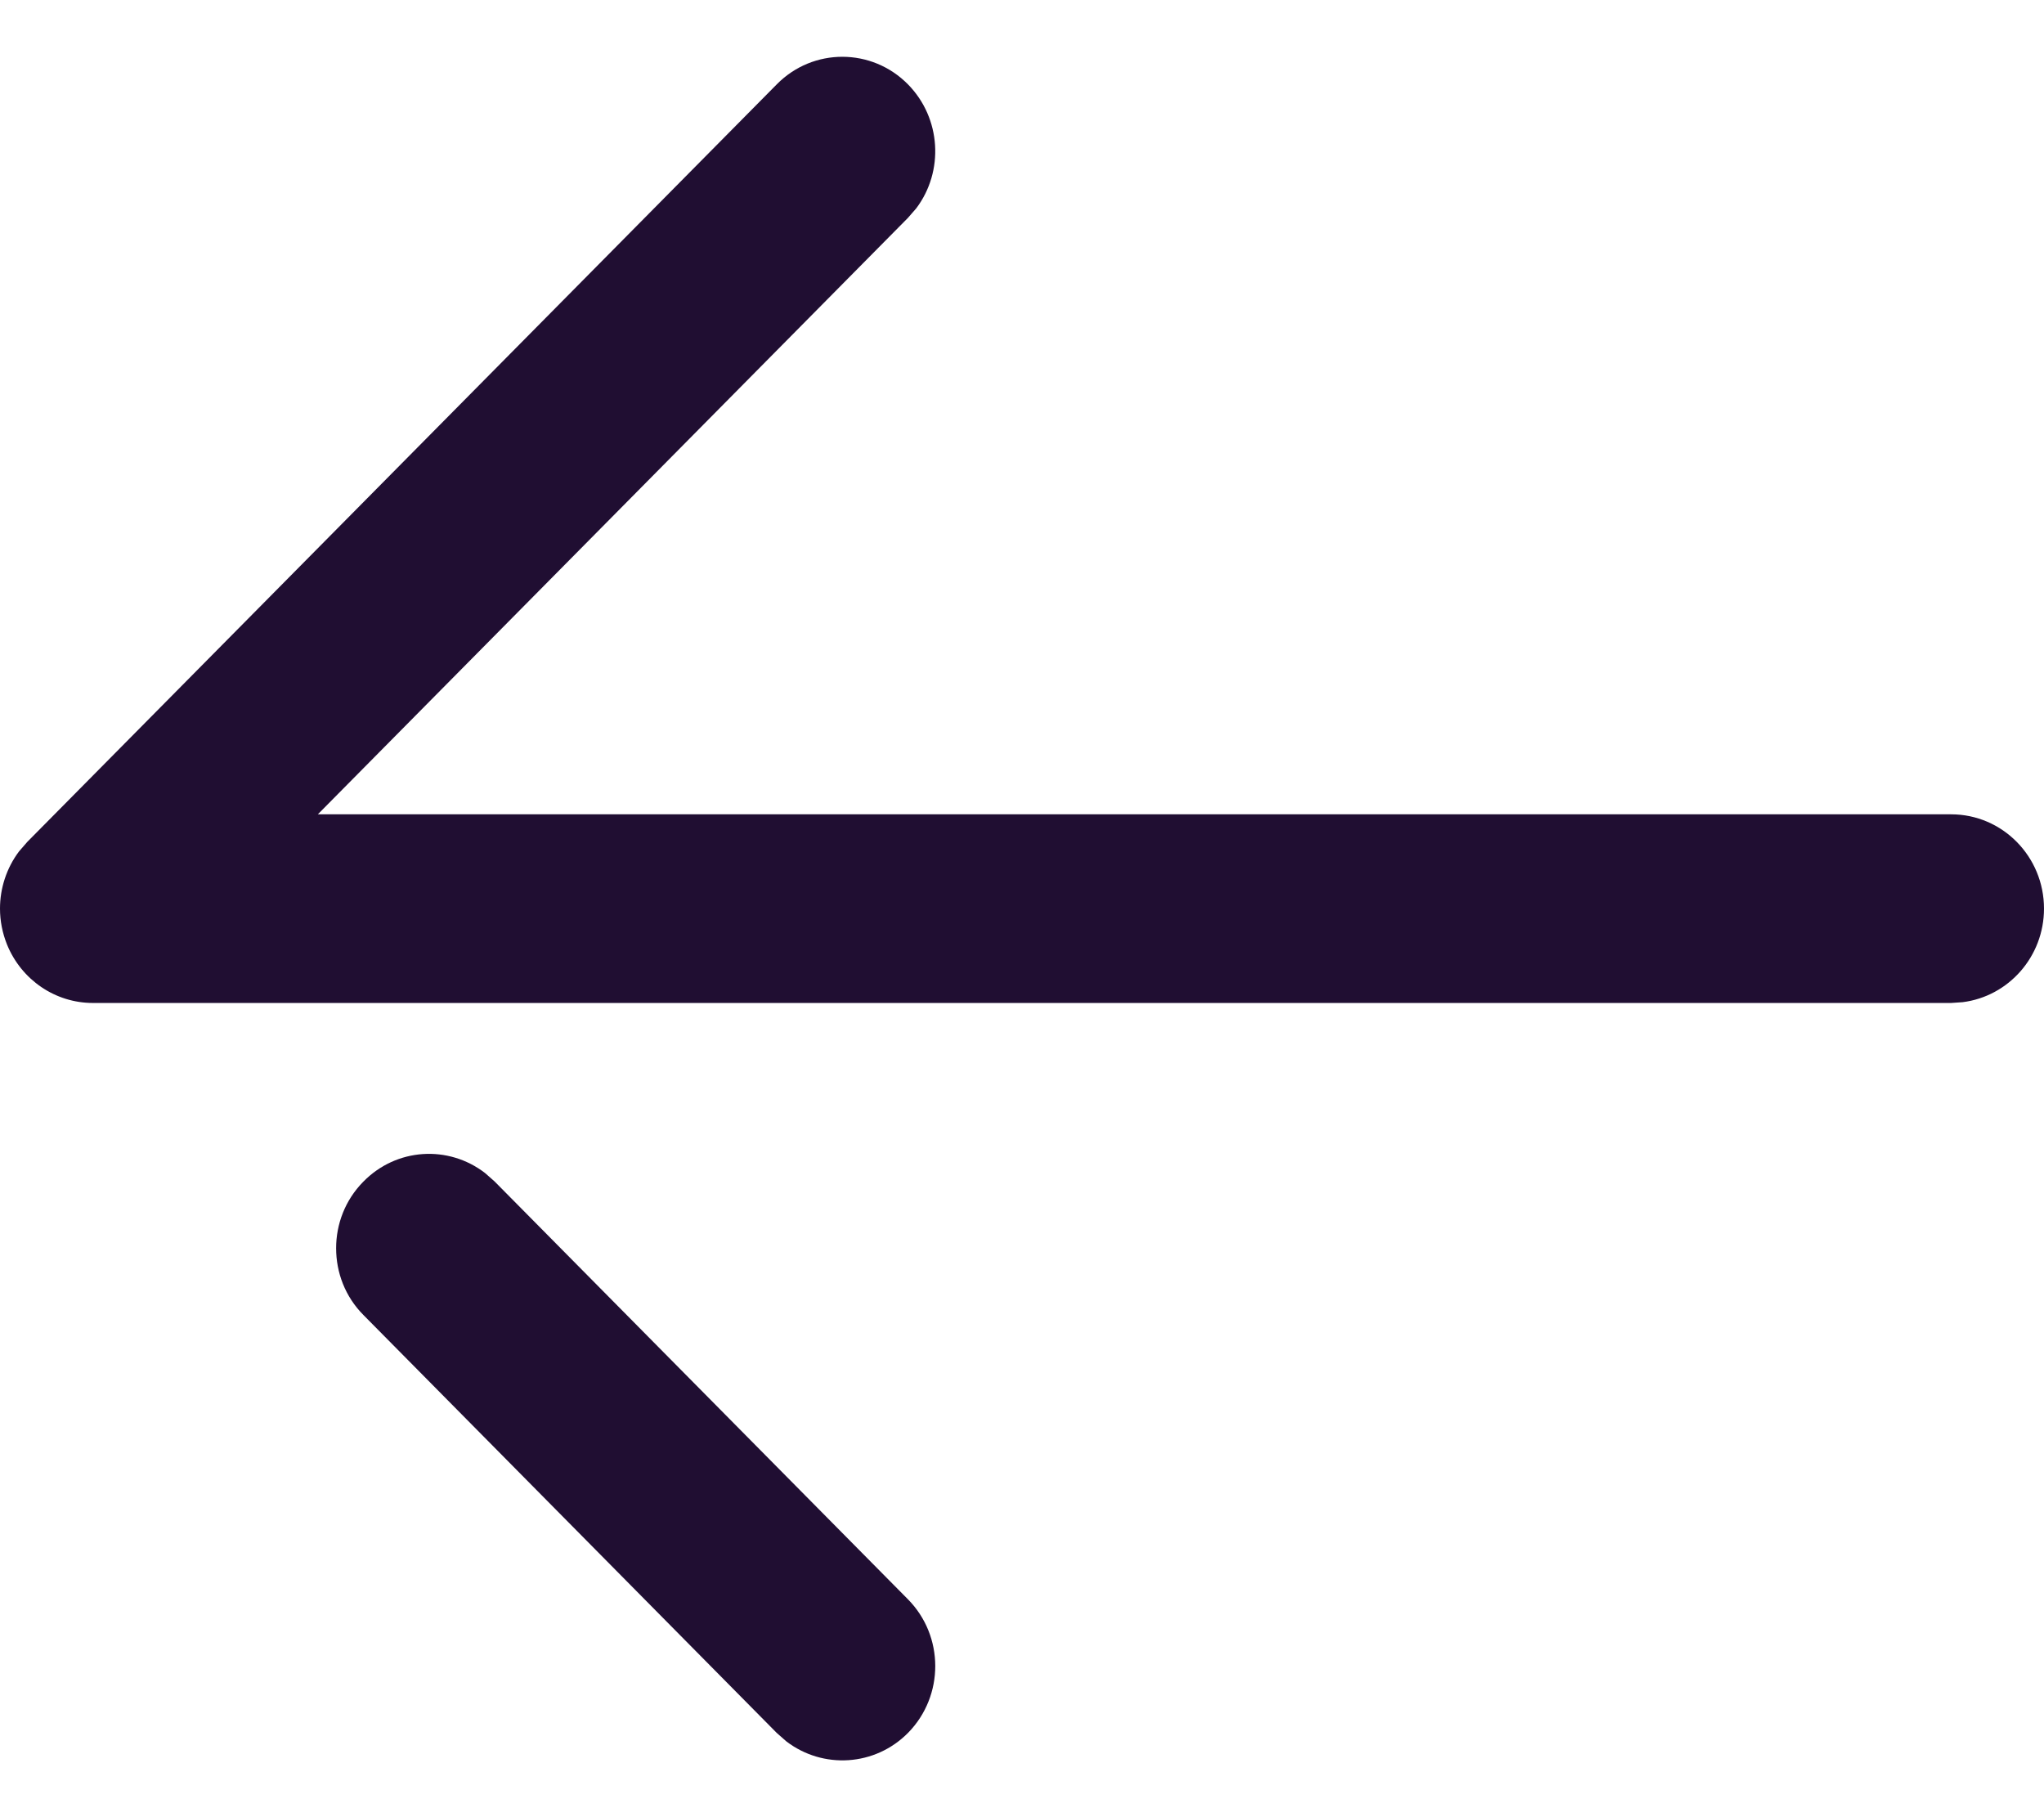 <svg width="18" height="16" viewBox="0 0 18 16" fill="none" xmlns="http://www.w3.org/2000/svg">
<path fill-rule="evenodd" clip-rule="evenodd" d="M17.284 8.824C17.688 8.773 18 8.423 18 8C18 7.542 17.634 7.17 17.182 7.17L2.799 7.17L7.995 1.919L8.069 1.834C8.314 1.509 8.289 1.042 7.997 0.744C7.679 0.42 7.161 0.418 6.841 0.742L0.241 7.412L0.168 7.496C0.058 7.642 0 7.82 0 8C0 8.108 0.021 8.215 0.062 8.317C0.189 8.628 0.487 8.831 0.818 8.831H17.182L17.284 8.824ZM7.998 15.256C8.316 14.931 8.316 14.405 7.995 14.081L4.355 10.402L4.271 10.328C3.949 10.08 3.491 10.106 3.199 10.405C3.039 10.567 2.96 10.779 2.96 10.99C2.96 11.204 3.039 11.416 3.201 11.579L6.84 15.258L6.924 15.332C7.246 15.579 7.706 15.553 7.998 15.256Z" fill="#200E32"/>
</svg>
